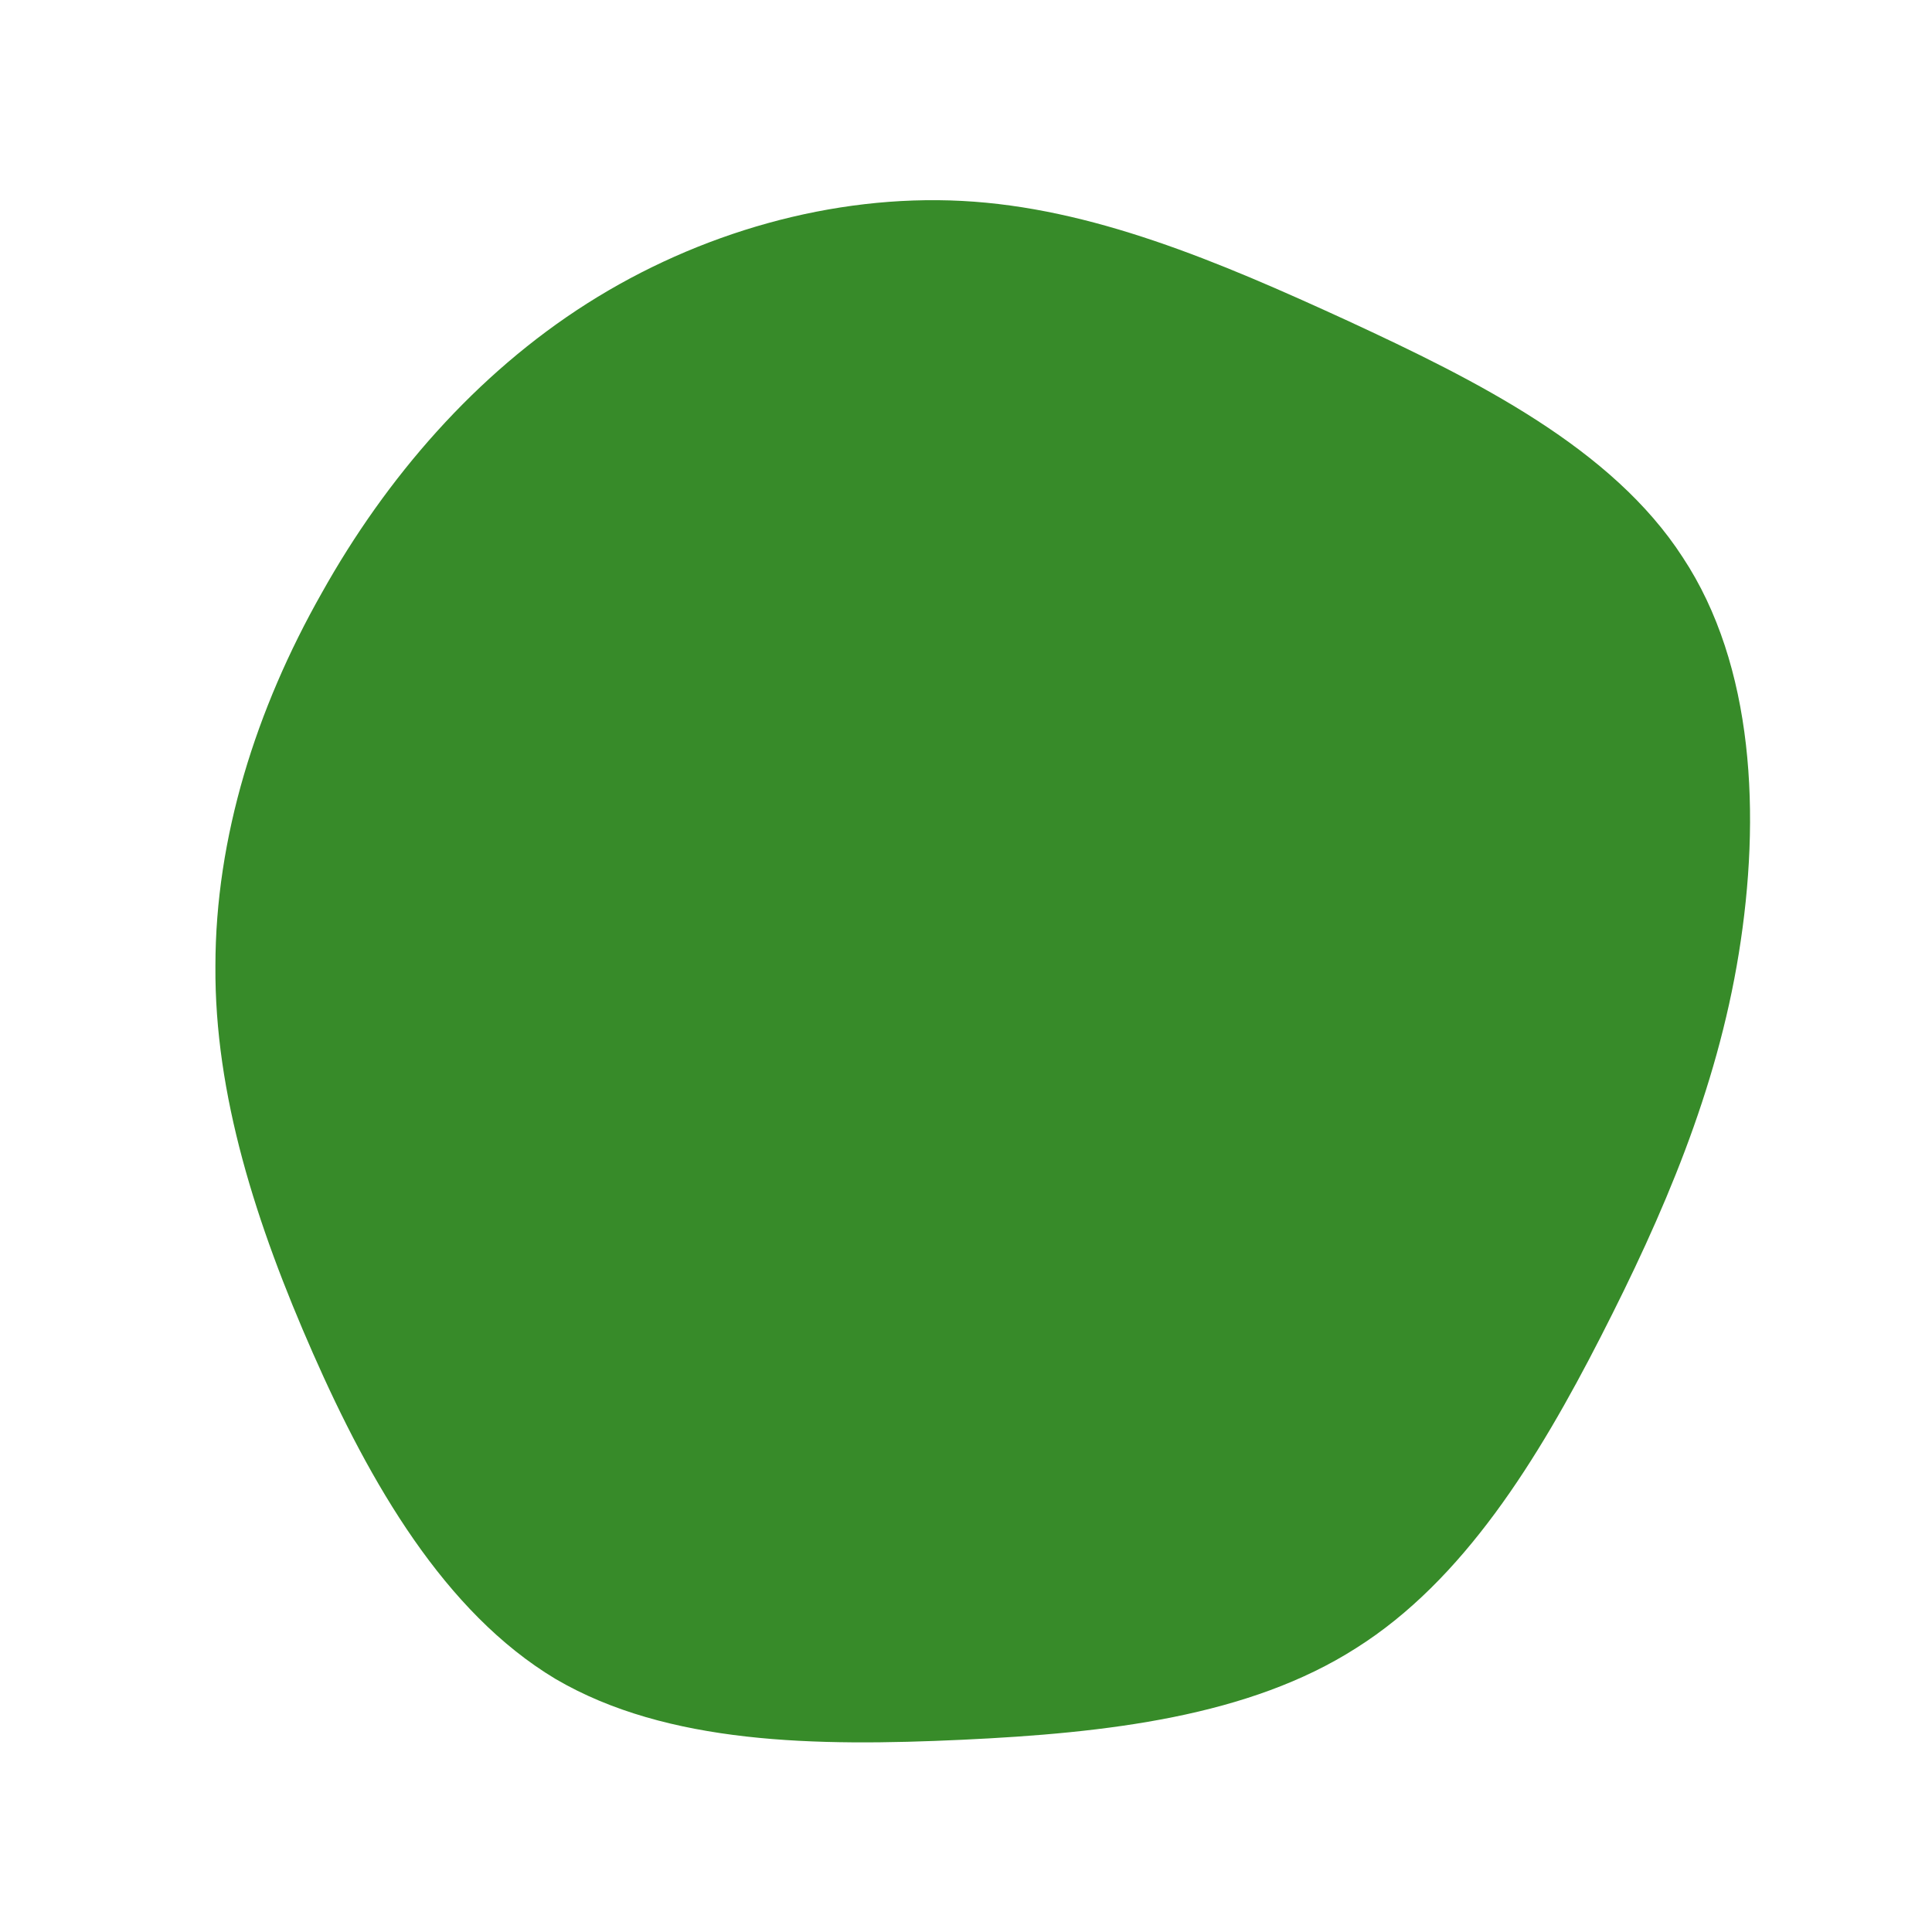 <?xml version="1.0" standalone="no"?>
<svg viewBox="0 0 200 200" xmlns="http://www.w3.org/2000/svg">
  <path fill="#378B29" d="M39.5,-66.8C52.9,-60.6,66.9,-53.6,74.2,-42.3C81.6,-31.1,82.3,-15.5,80,-1.3C77.7,12.9,72.2,25.7,65.7,38.4C59.2,51.1,51.5,63.6,40.4,70.6C29.3,77.7,14.6,79.4,-0.4,80.1C-15.5,80.8,-30.9,80.6,-42.5,73.8C-54,66.9,-61.7,53.5,-67.6,40.1C-73.5,26.7,-77.8,13.3,-77.7,0C-77.7,-13.3,-73.5,-26.6,-66.7,-38.6C-60,-50.6,-50.7,-61.3,-39.2,-68.6C-27.7,-75.9,-13.8,-79.9,-0.4,-79.2C13,-78.5,26,-73,39.5,-66.8Z" transform="translate(100 100)" />
</svg>
